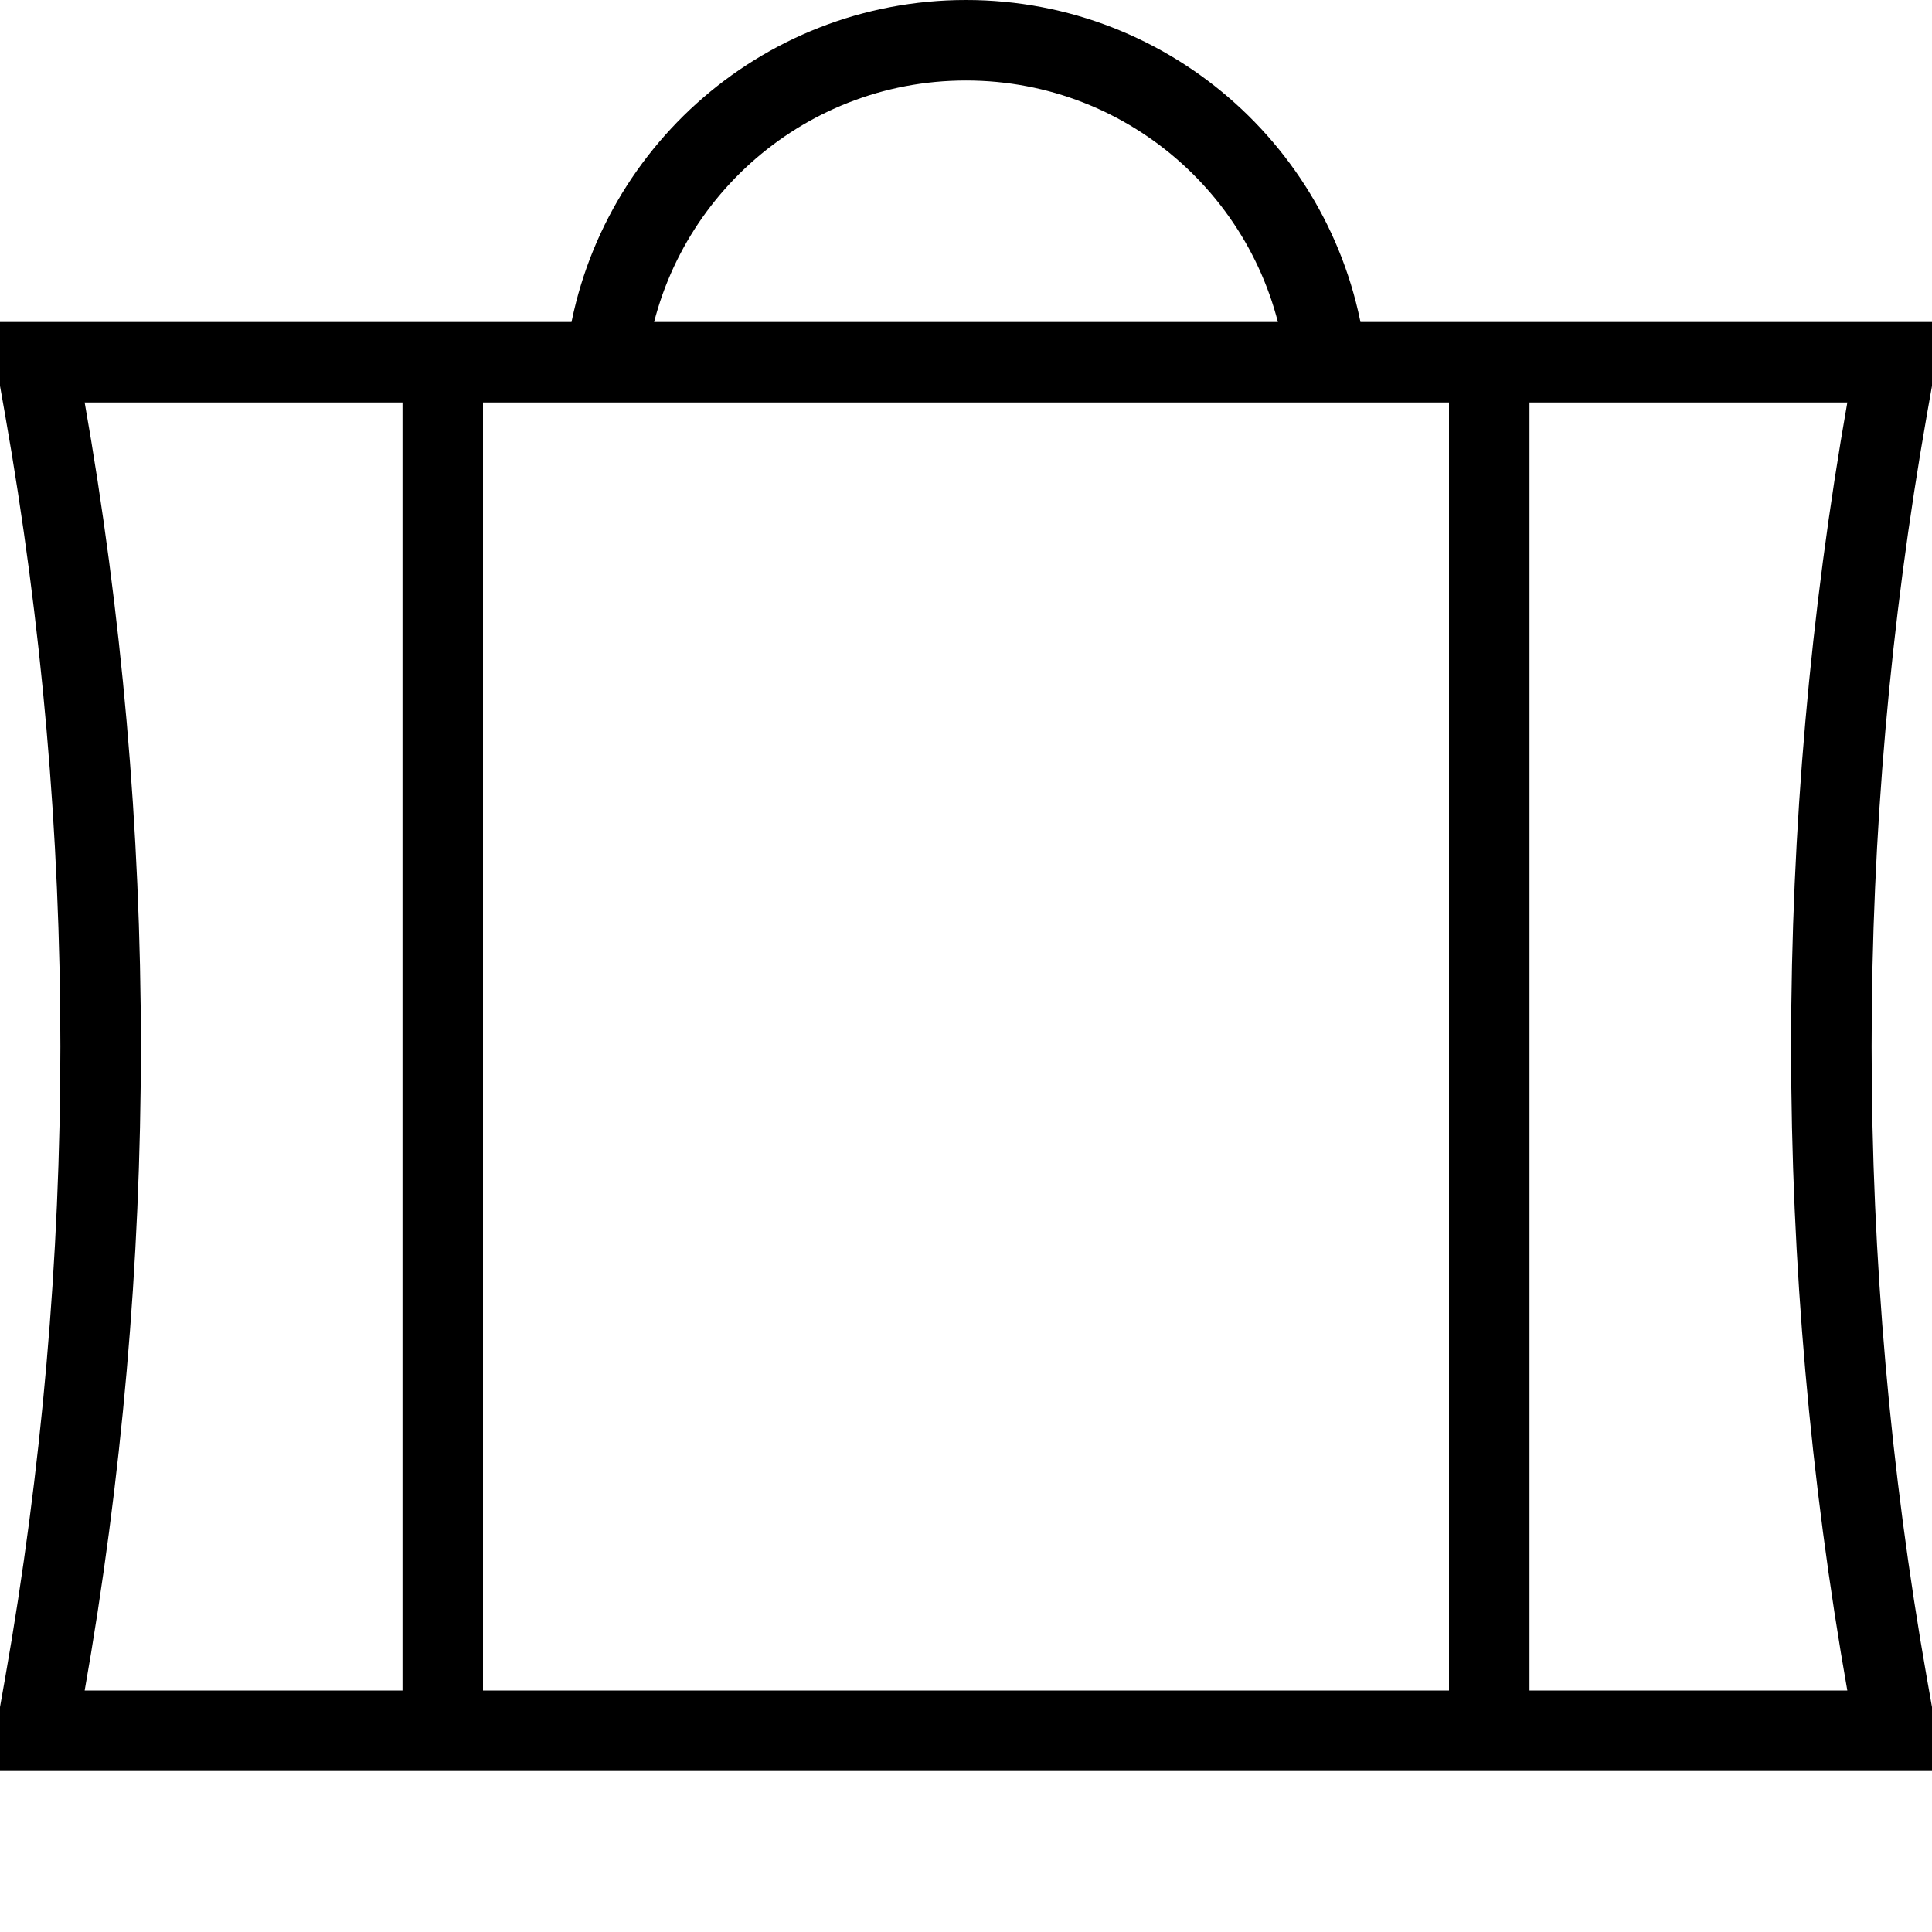 <svg xmlns="http://www.w3.org/2000/svg" fill="none" viewBox="0 0 24 24"><path stroke="#000" d="M5.5 4.5V21.5M18.5 4.5V21.5M16.473 4.5H23.5V4.75L23.445 5.061C22.983 7.682 22.75 10.338 22.75 13C22.75 15.662 22.983 18.318 23.445 20.939L23.5 21.25V21.5H0.5V21.25L0.555 20.939C1.017 18.318 1.25 15.662 1.25 13C1.25 10.338 1.017 7.682 0.555 5.061L0.5 4.75V4.5H7.527M16.473 4.5C16.224 2.25 14.316 0.5 12 0.5C9.684 0.5 7.776 2.25 7.527 4.5M16.473 4.5H7.527"></path></svg>